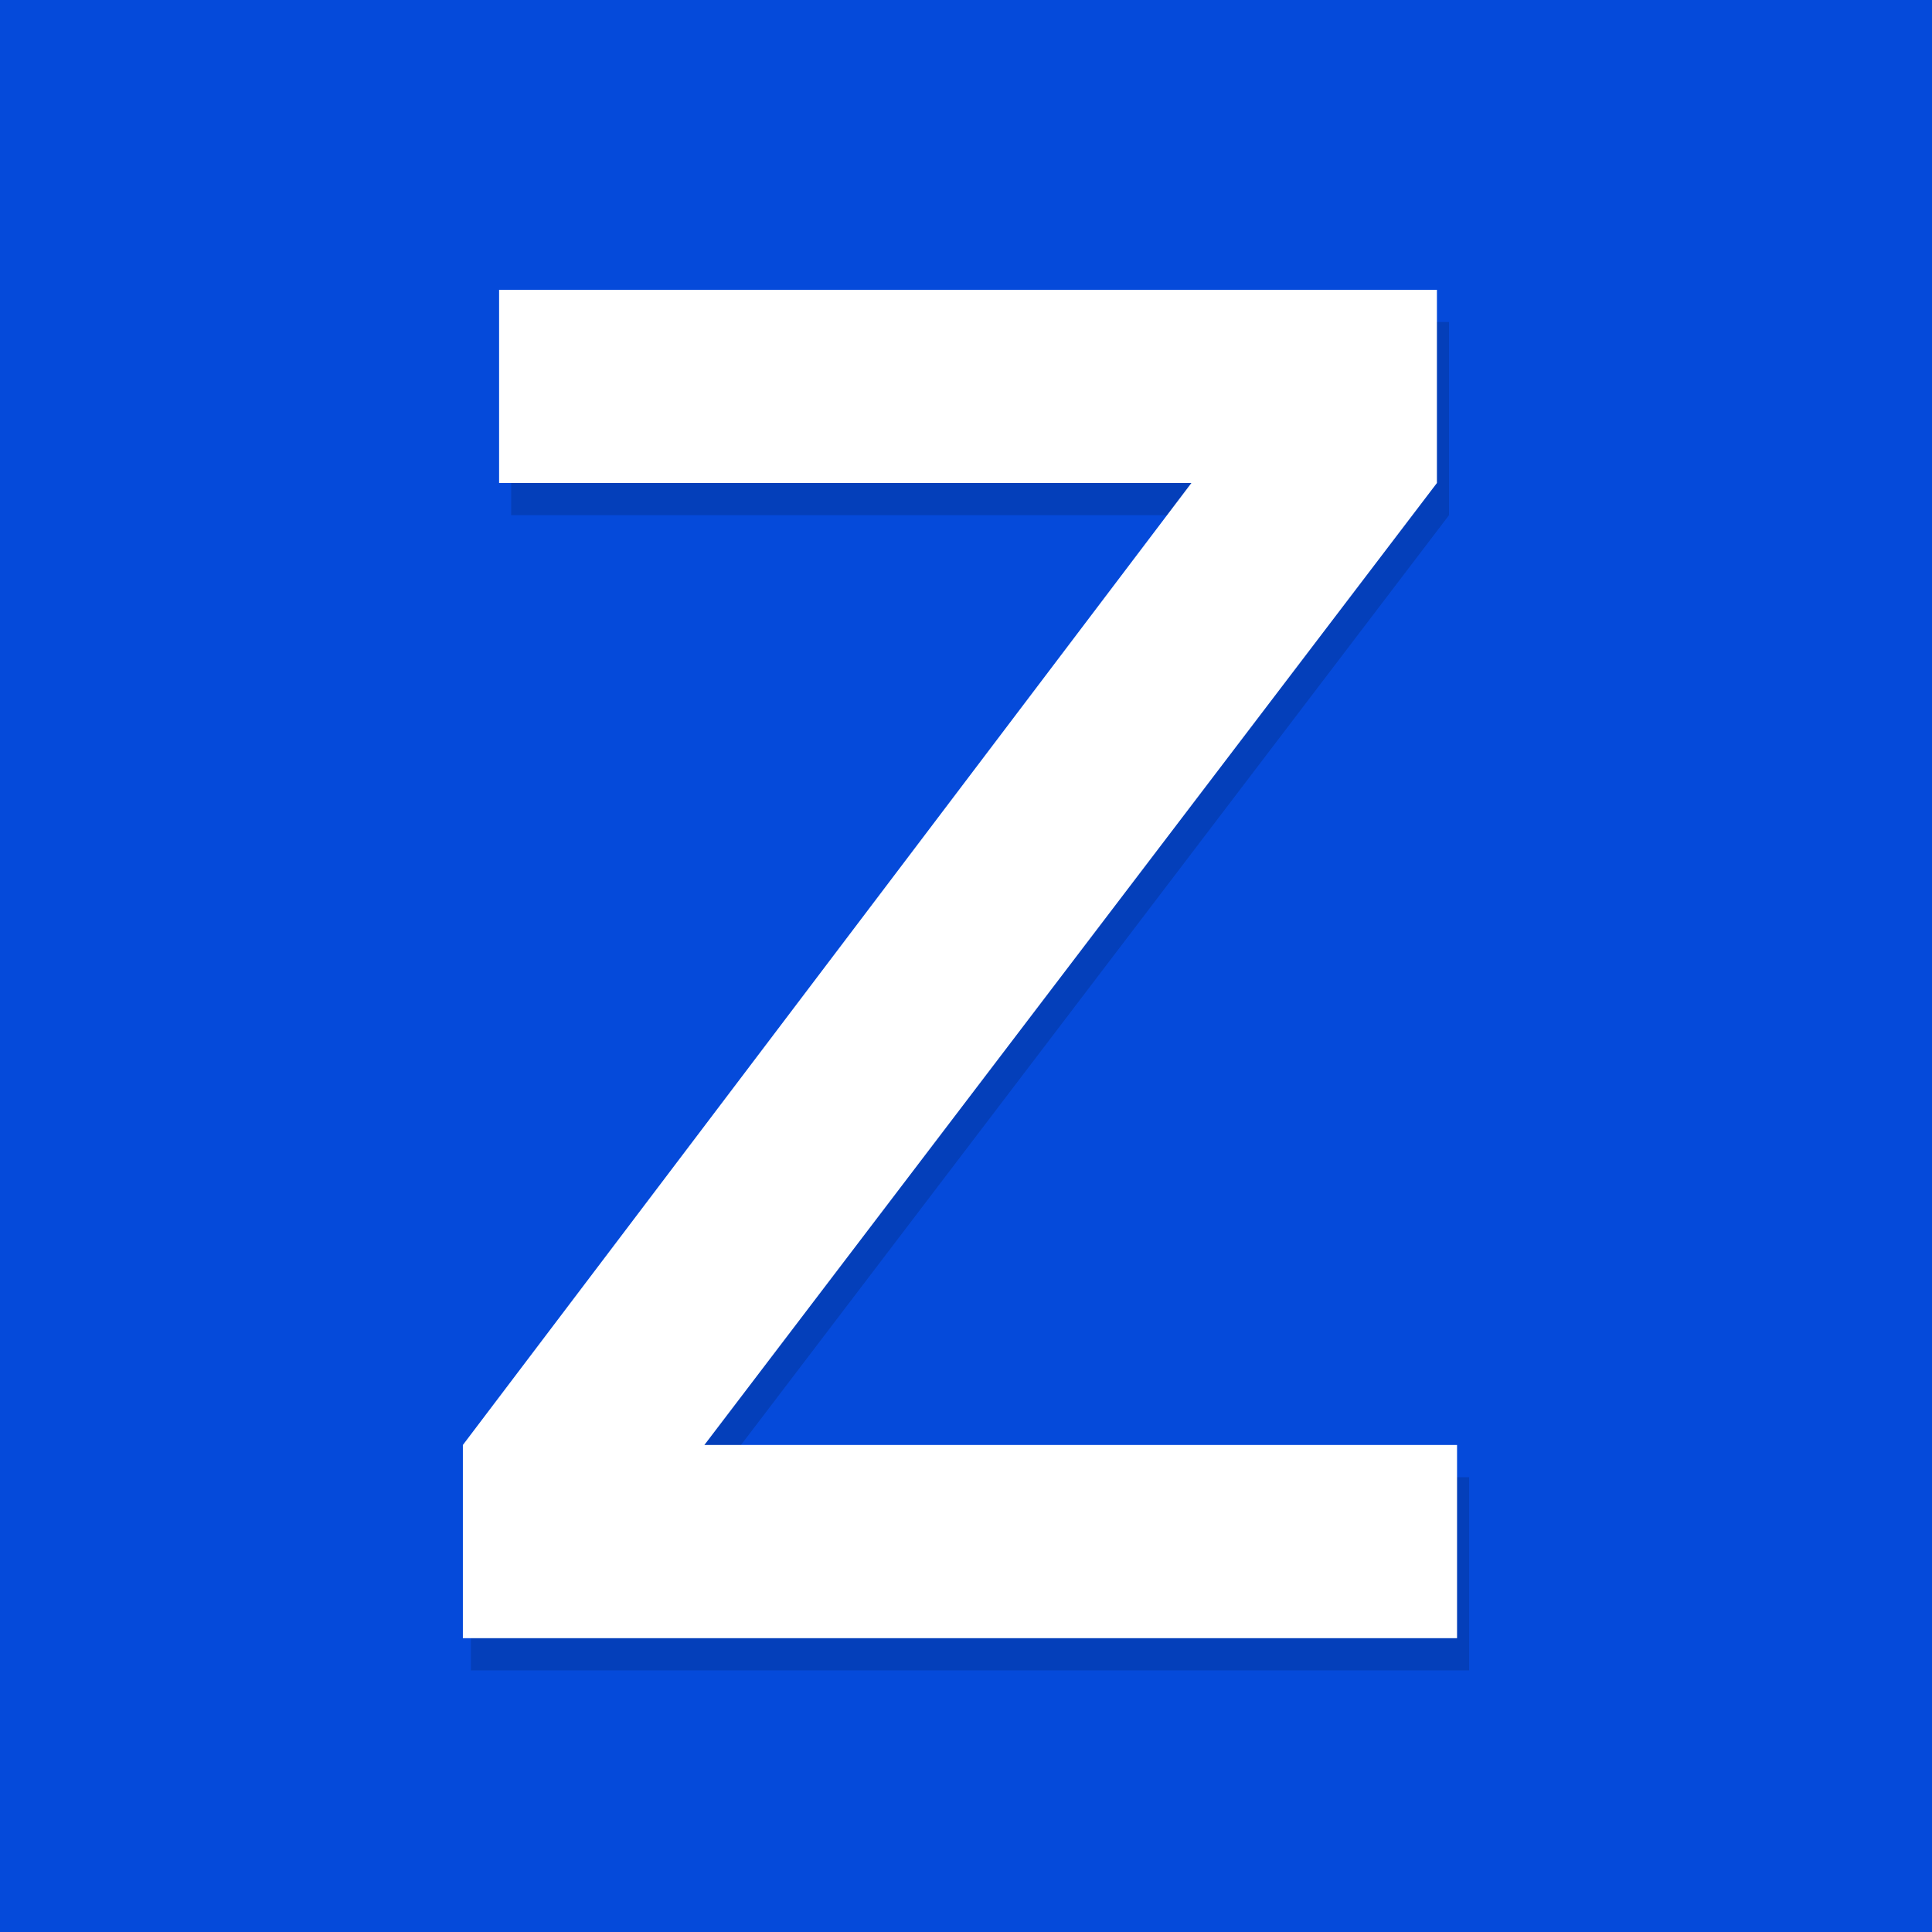 <svg xmlns="http://www.w3.org/2000/svg" xmlns:xlink="http://www.w3.org/1999/xlink" x="0" y="0" enable-background="new 0 0 48 48" version="1.1" viewBox="0 0 48 48" xml:space="preserve"><style type="text/css">.st0{fill:#054ada}.st1{opacity:.15}.st2{fill:#fff}</style><g id="Layer_1"><rect width="48" height="48" class="st0"/><g class="st1"><path d="M36.6,41.5H11.7v-4.8l18.2-23.9H12.7V8H36v4.8L17.8,36.7h18.7V41.5z"/></g><g><path d="M36.3,40.7H11.5v-4.8L29.6,12H12.4V7.2h23.3v4.8L17.5,35.9h18.7V40.7z" class="st2"/></g></g></svg>